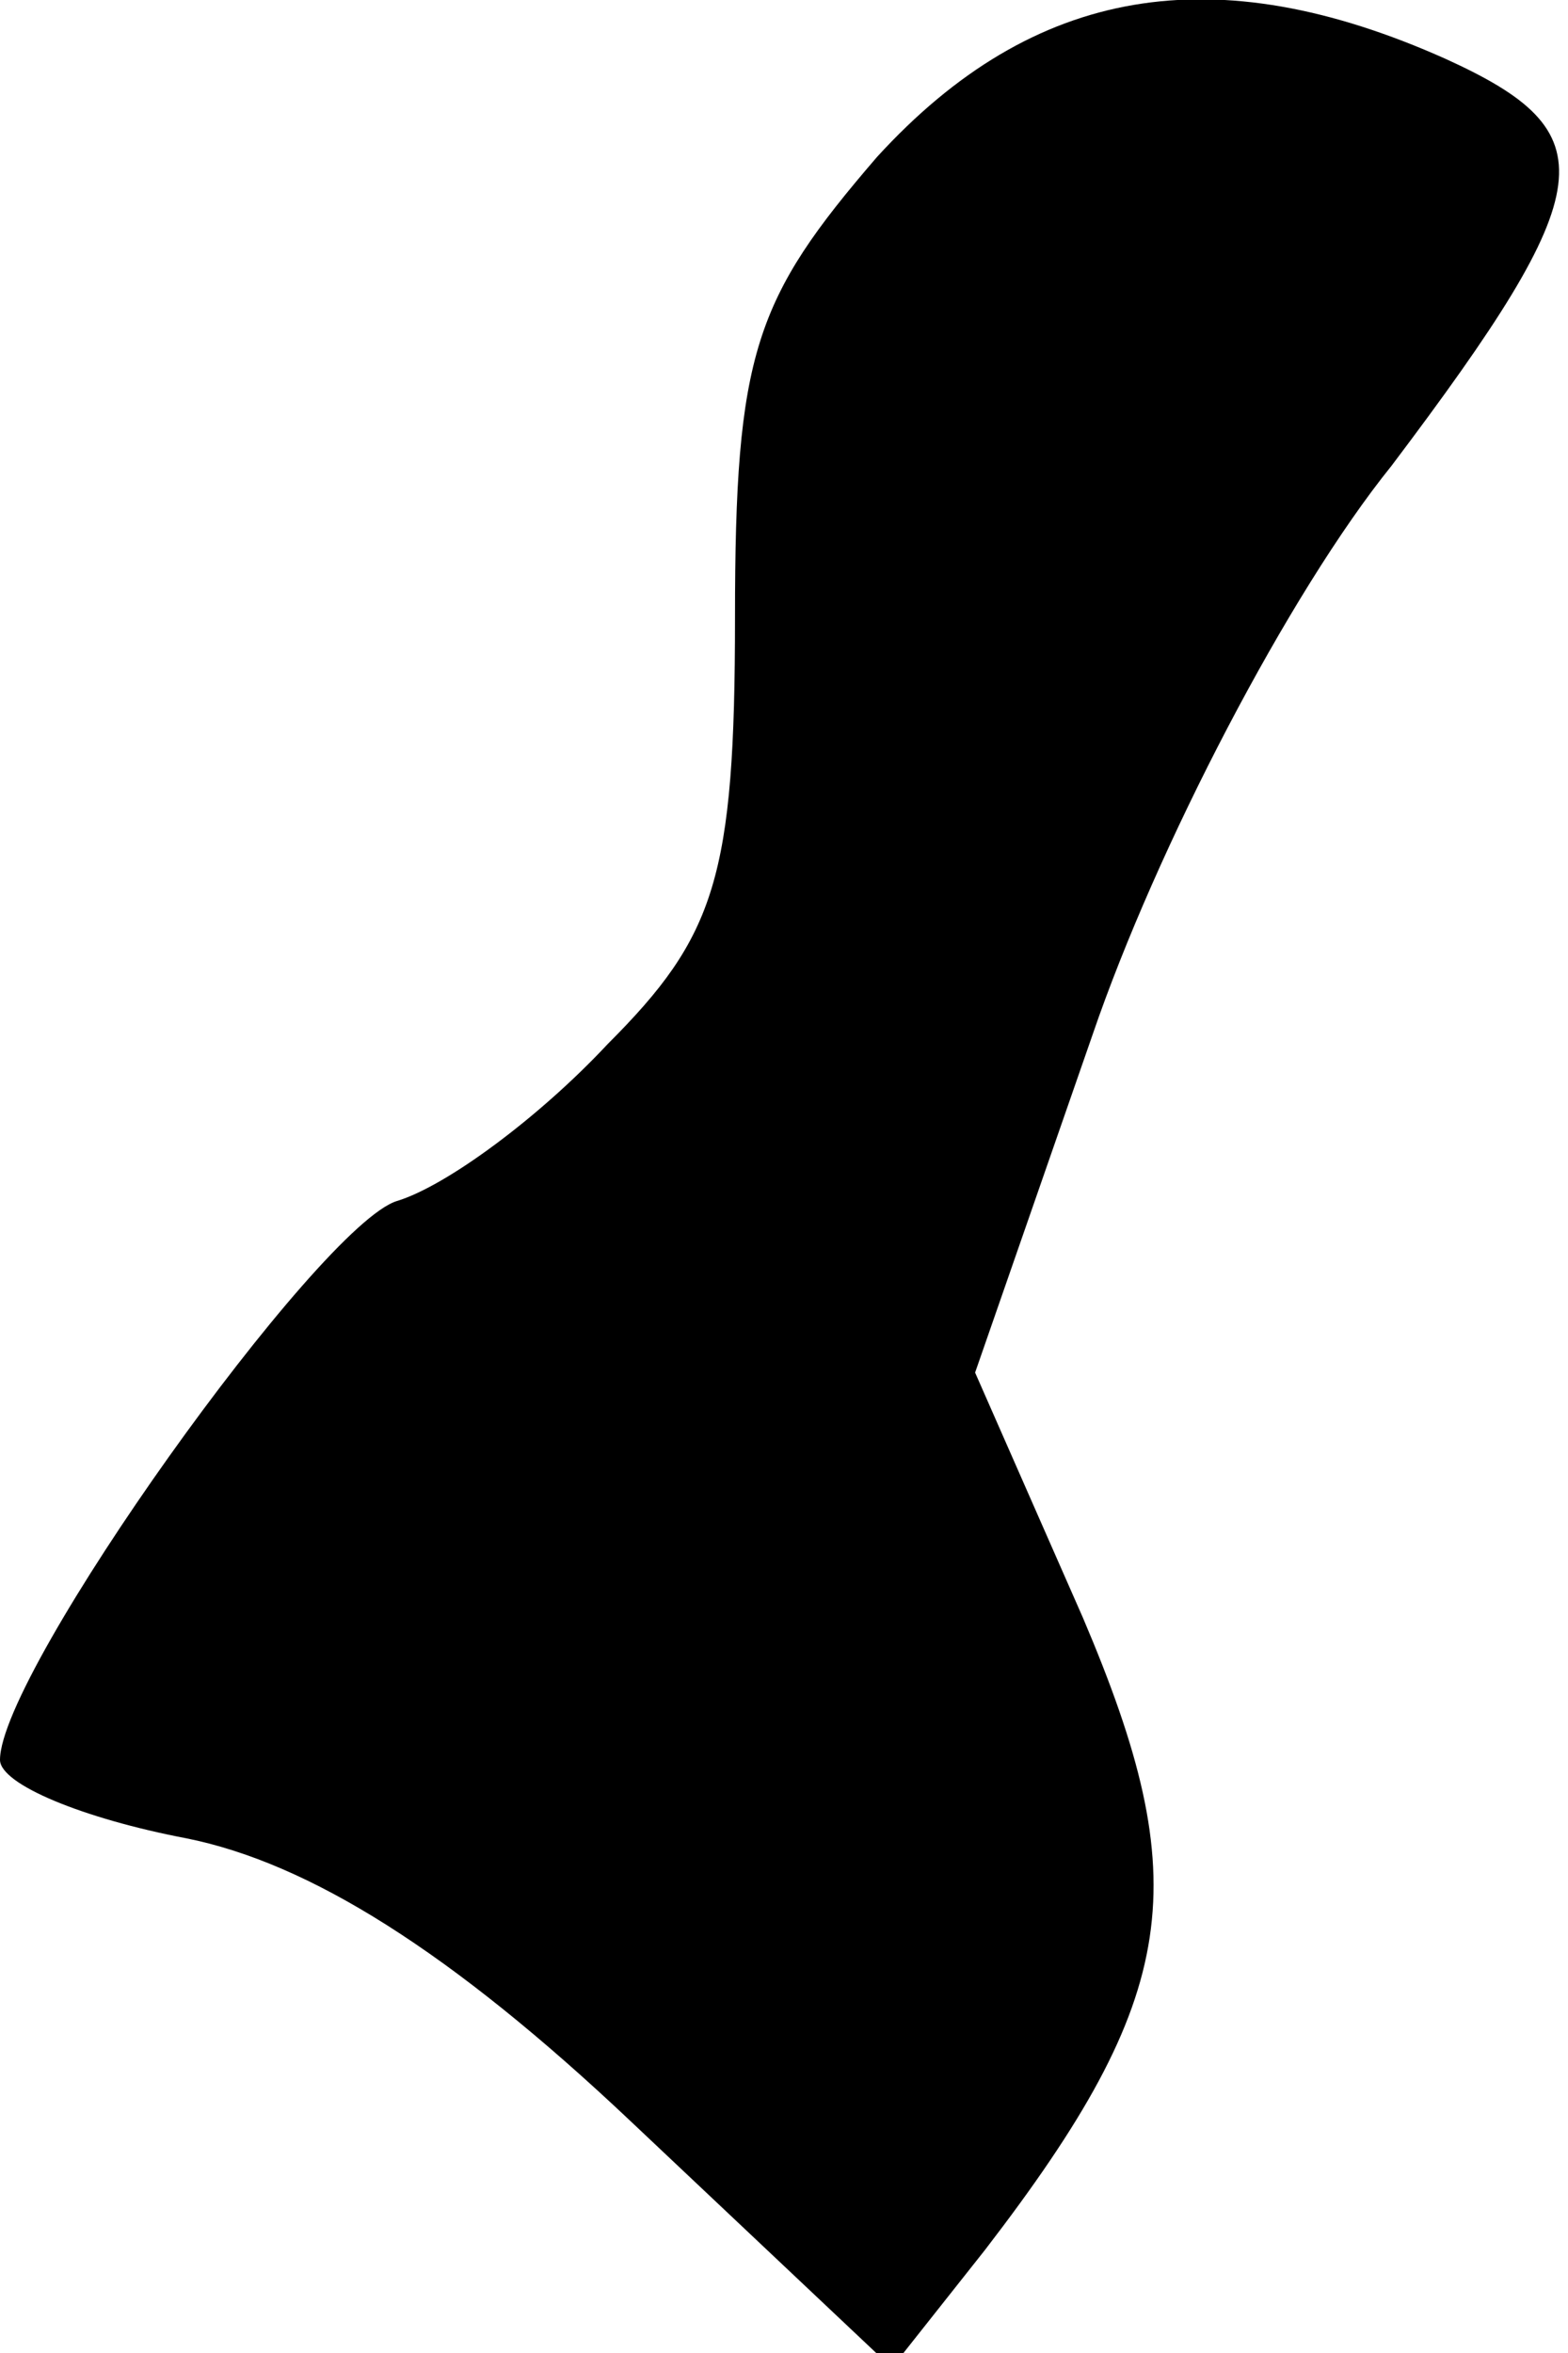 <?xml version="1.0" standalone="no"?>
<!DOCTYPE svg PUBLIC "-//W3C//DTD SVG 20010904//EN"
 "http://www.w3.org/TR/2001/REC-SVG-20010904/DTD/svg10.dtd">
<svg version="1.0" xmlns="http://www.w3.org/2000/svg"
 width="32pt" height="48pt" viewBox="0 0 32 48"
 preserveAspectRatio="xMidYMid meet">
<g transform="translate(0,48) scale(0.1,-0.1)"
fill="#000000" stroke="none">
<path fill="#000000" stroke="none" d="M179 448 c-25 -29 -29 -40 -29 -94 0
-53 -4 -65 -26 -87 -14 -15 -33 -29 -43 -32 -16 -5 -81 -96 -81 -114 0 -5 17
-12 38 -16 25 -5 54 -23 91 -58 l53 -50 19 24 c40 52 43 75 20 129 l-22 50 24
69 c13 38 40 90 61 116 43 57 44 68 11 83 -47 21 -84 15 -116 -20z"/>
</g>
</svg>
